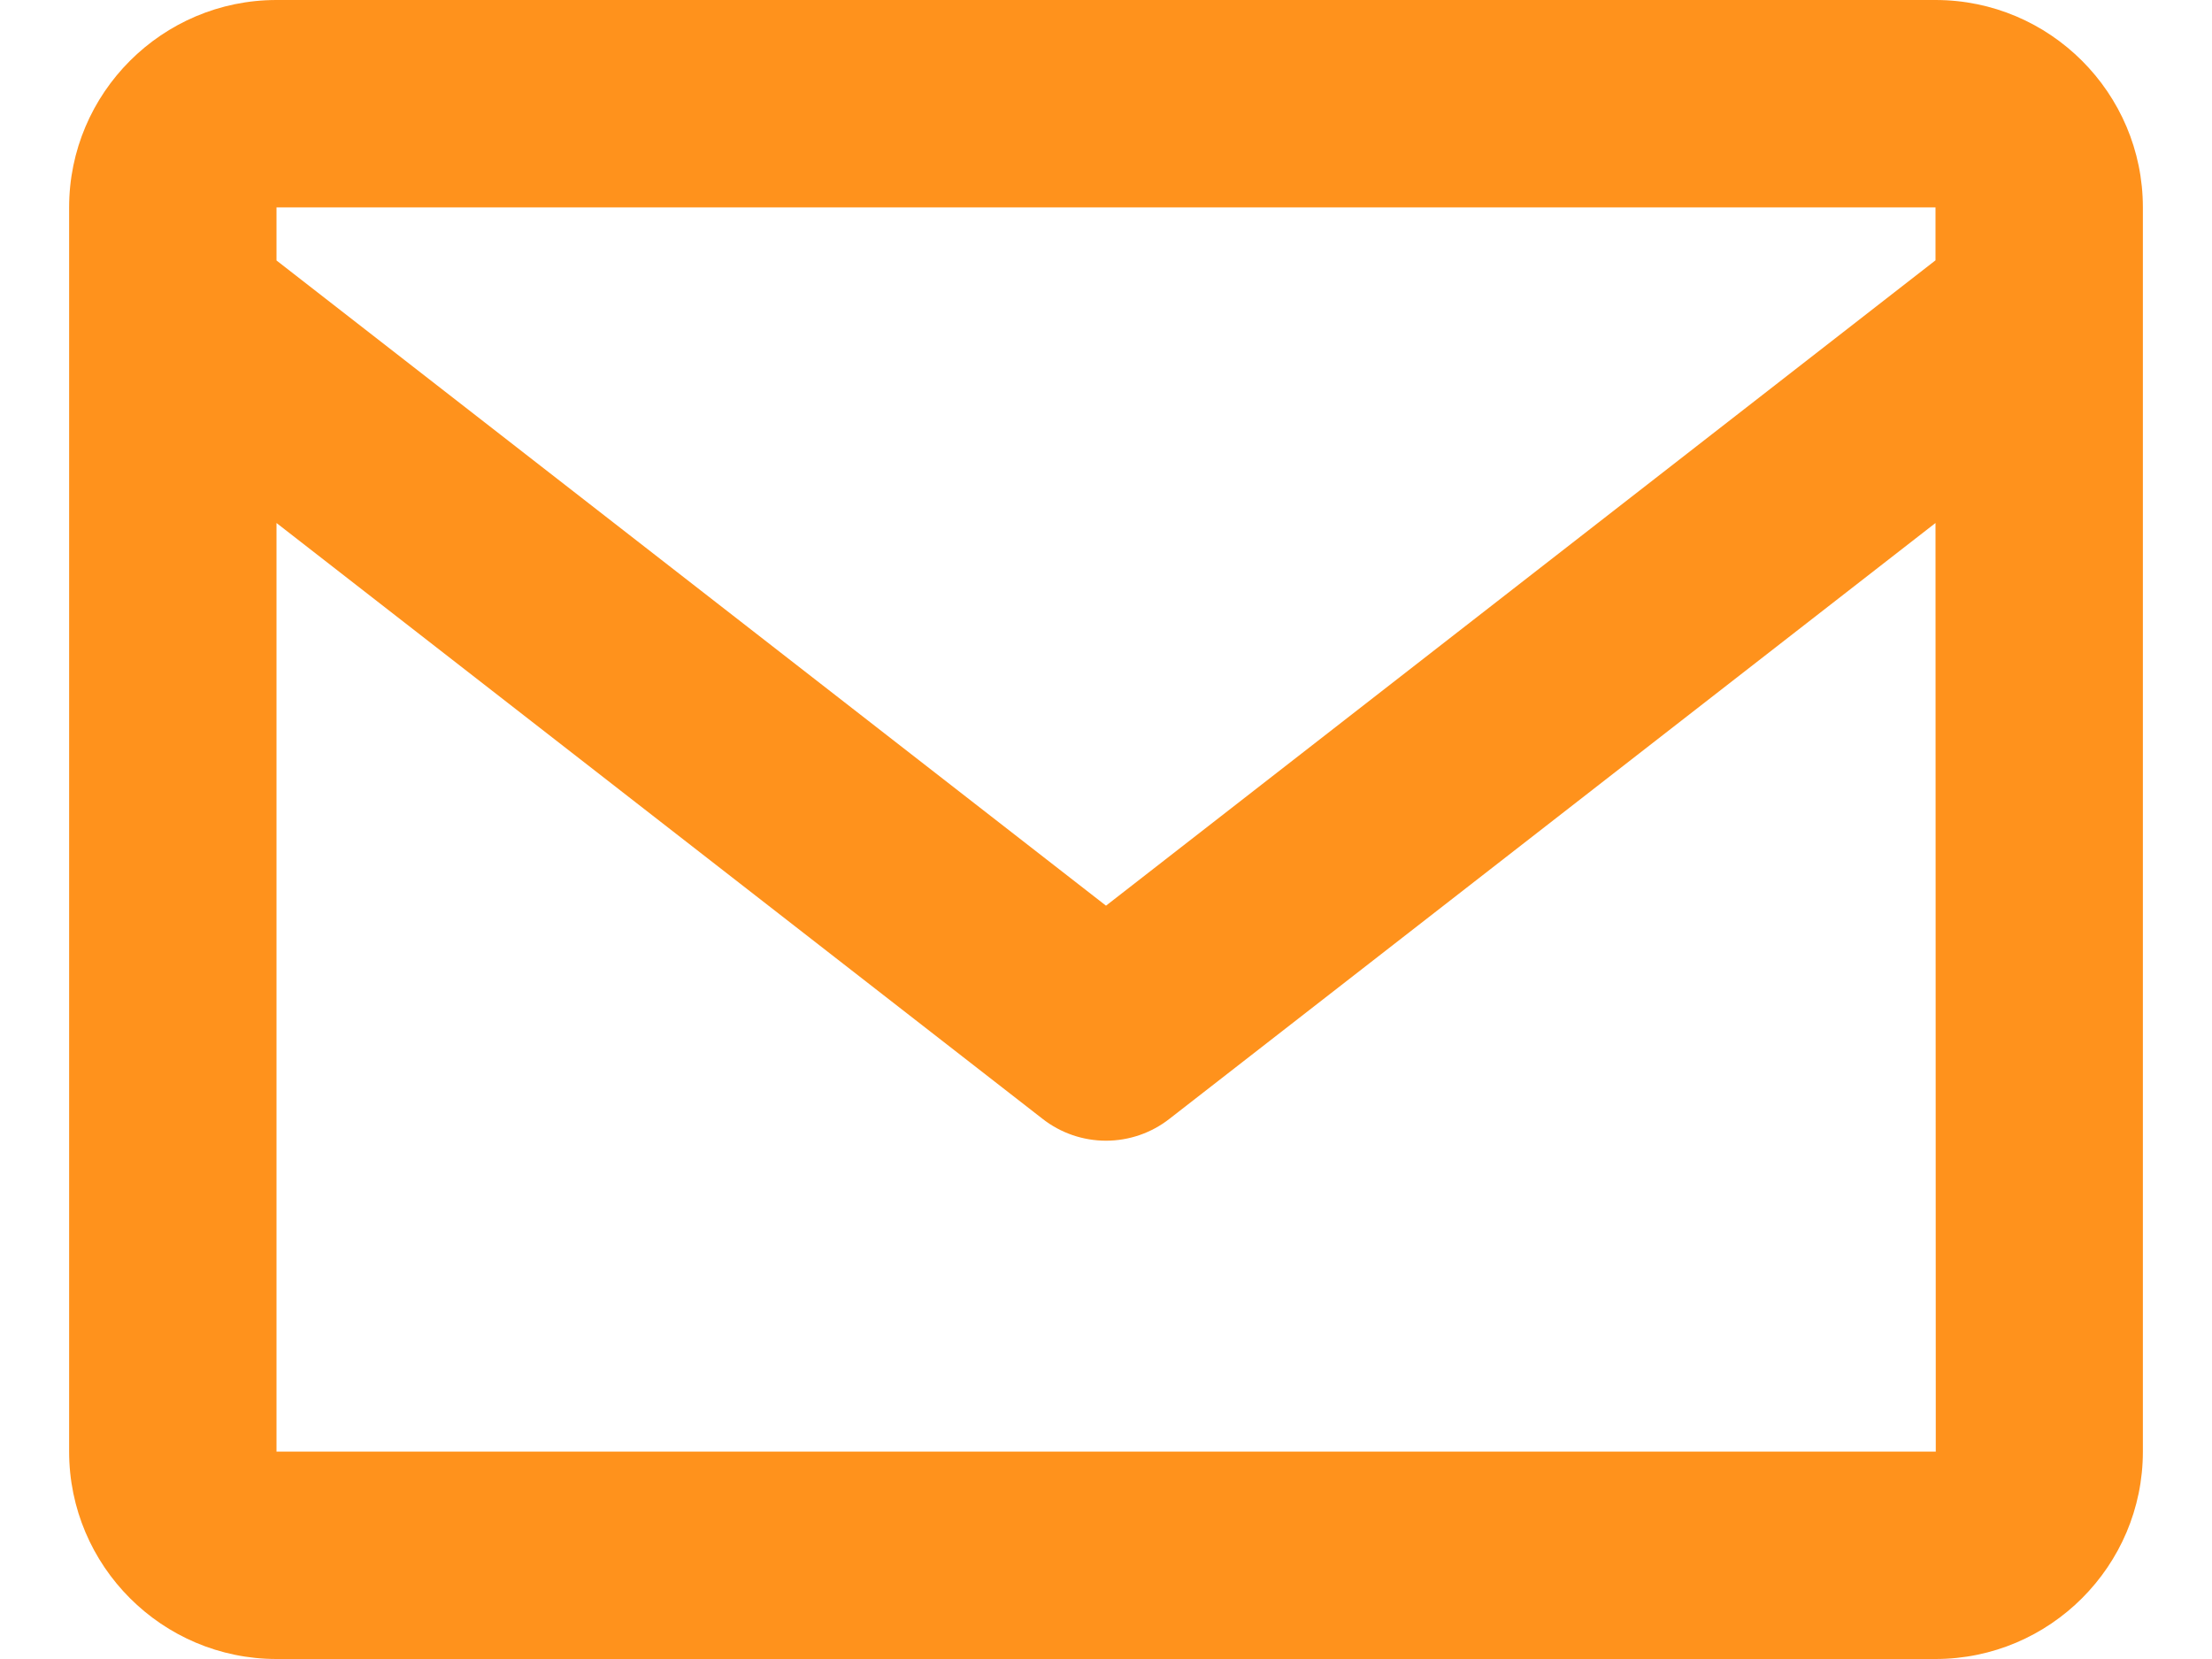 <svg width="16" height="12" viewBox="0 0 16 12" fill="none" xmlns="http://www.w3.org/2000/svg">
<path d="M14 0H2C1.173 0 0.5 0.673 0.5 1.5V10.5C0.5 11.327 1.173 12 2 12H14C14.827 12 15.5 11.327 15.5 10.5V1.5C15.5 0.673 14.827 0 14 0ZM14 1.5V1.883L8 6.551L2 1.884V1.5H14ZM2 10.5V3.783L7.54 8.092C7.671 8.195 7.833 8.251 8 8.251C8.167 8.251 8.329 8.195 8.46 8.092L14 3.783L14.002 10.5H2Z" fill="#FF921C"/>
</svg>
